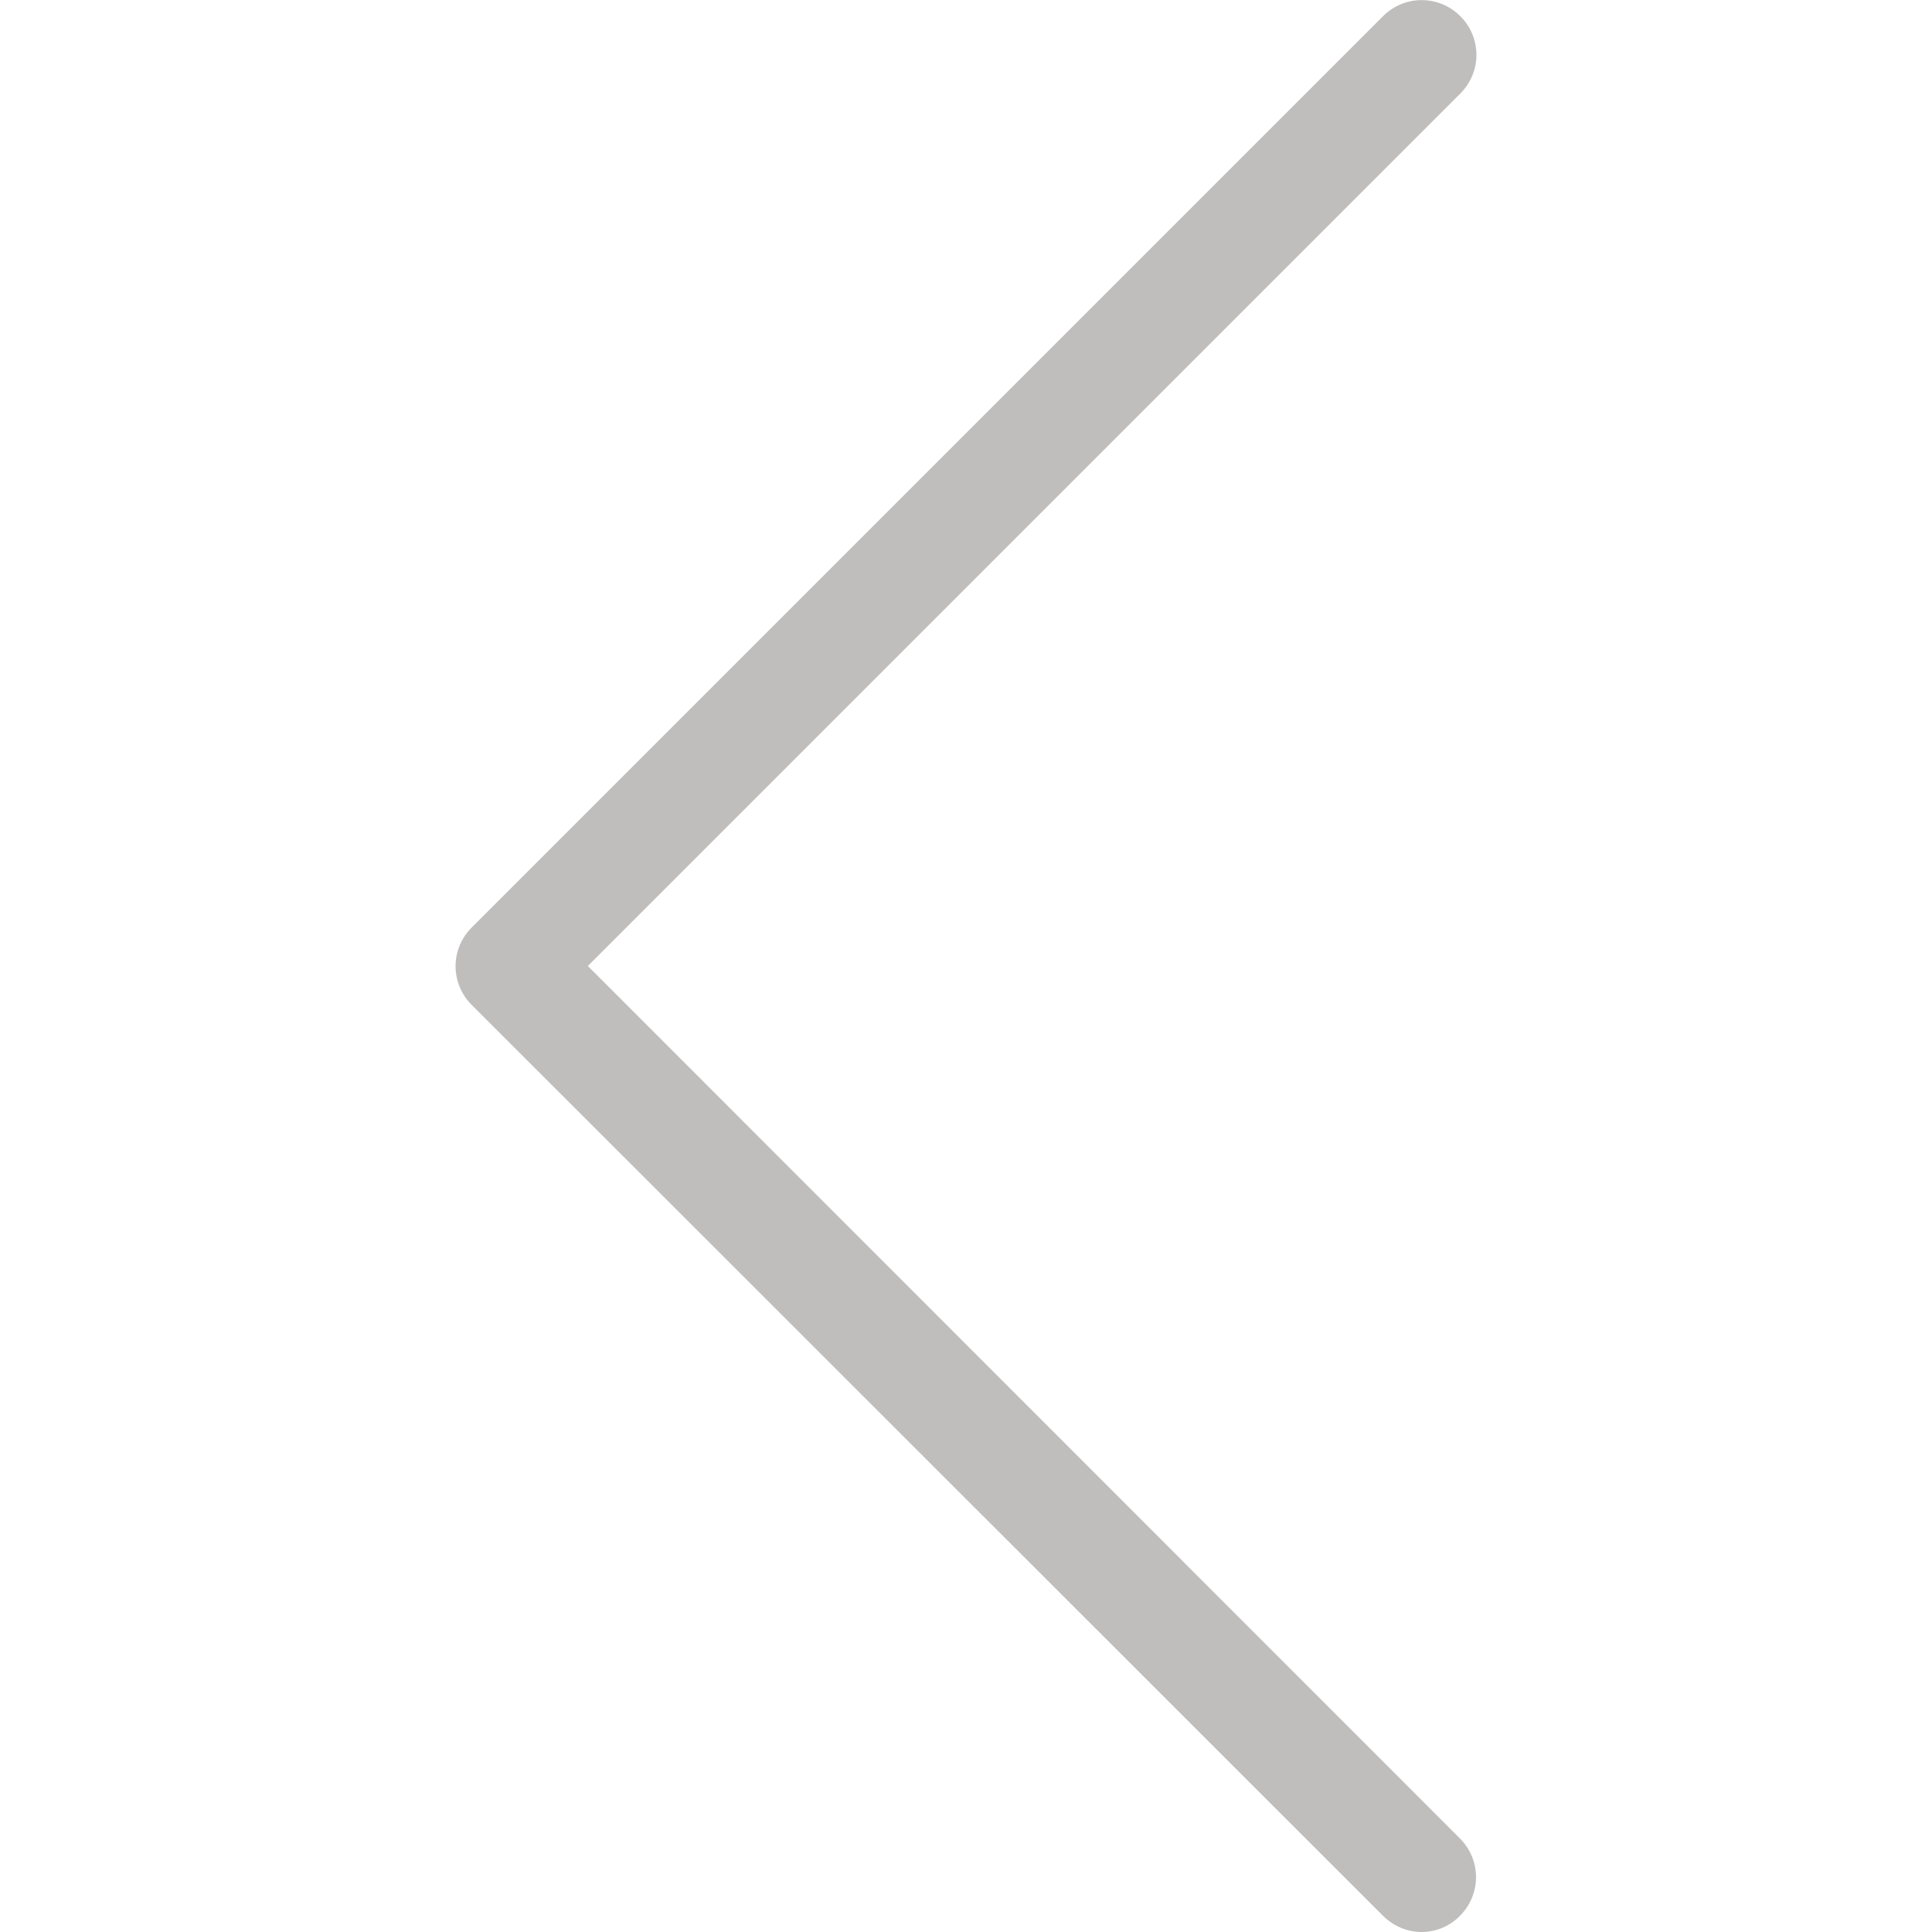 <?xml version="1.0" encoding="utf-8"?>
<!-- Generator: Adobe Illustrator 22.1.0, SVG Export Plug-In . SVG Version: 6.00 Build 0)  -->
<svg version="1.1" id="Capa_1" xmlns="http://www.w3.org/2000/svg" xmlns:xlink="http://www.w3.org/1999/xlink" x="0px" y="0px"
	 viewBox="0 0 477.2 477.2" style="enable-background:new 0 0 477.2 477.2;" xml:space="preserve">
<style type="text/css">
	.st0{fill:#C0BEBD;}
</style>
<g>
	<path class="st0" d="M145.2,238.6L360.7,23.1c5.3-5.3,5.3-13.8,0-19.1s-13.8-5.3-19.1,0L116.5,229.1c-5.3,5.3-5.3,13.8,0,19.1
		l225.1,225c2.6,2.6,6.1,4,9.5,4s6.9-1.3,9.5-4c5.3-5.3,5.3-13.8,0-19.1L145.2,238.6z"/>
</g>
</svg>
